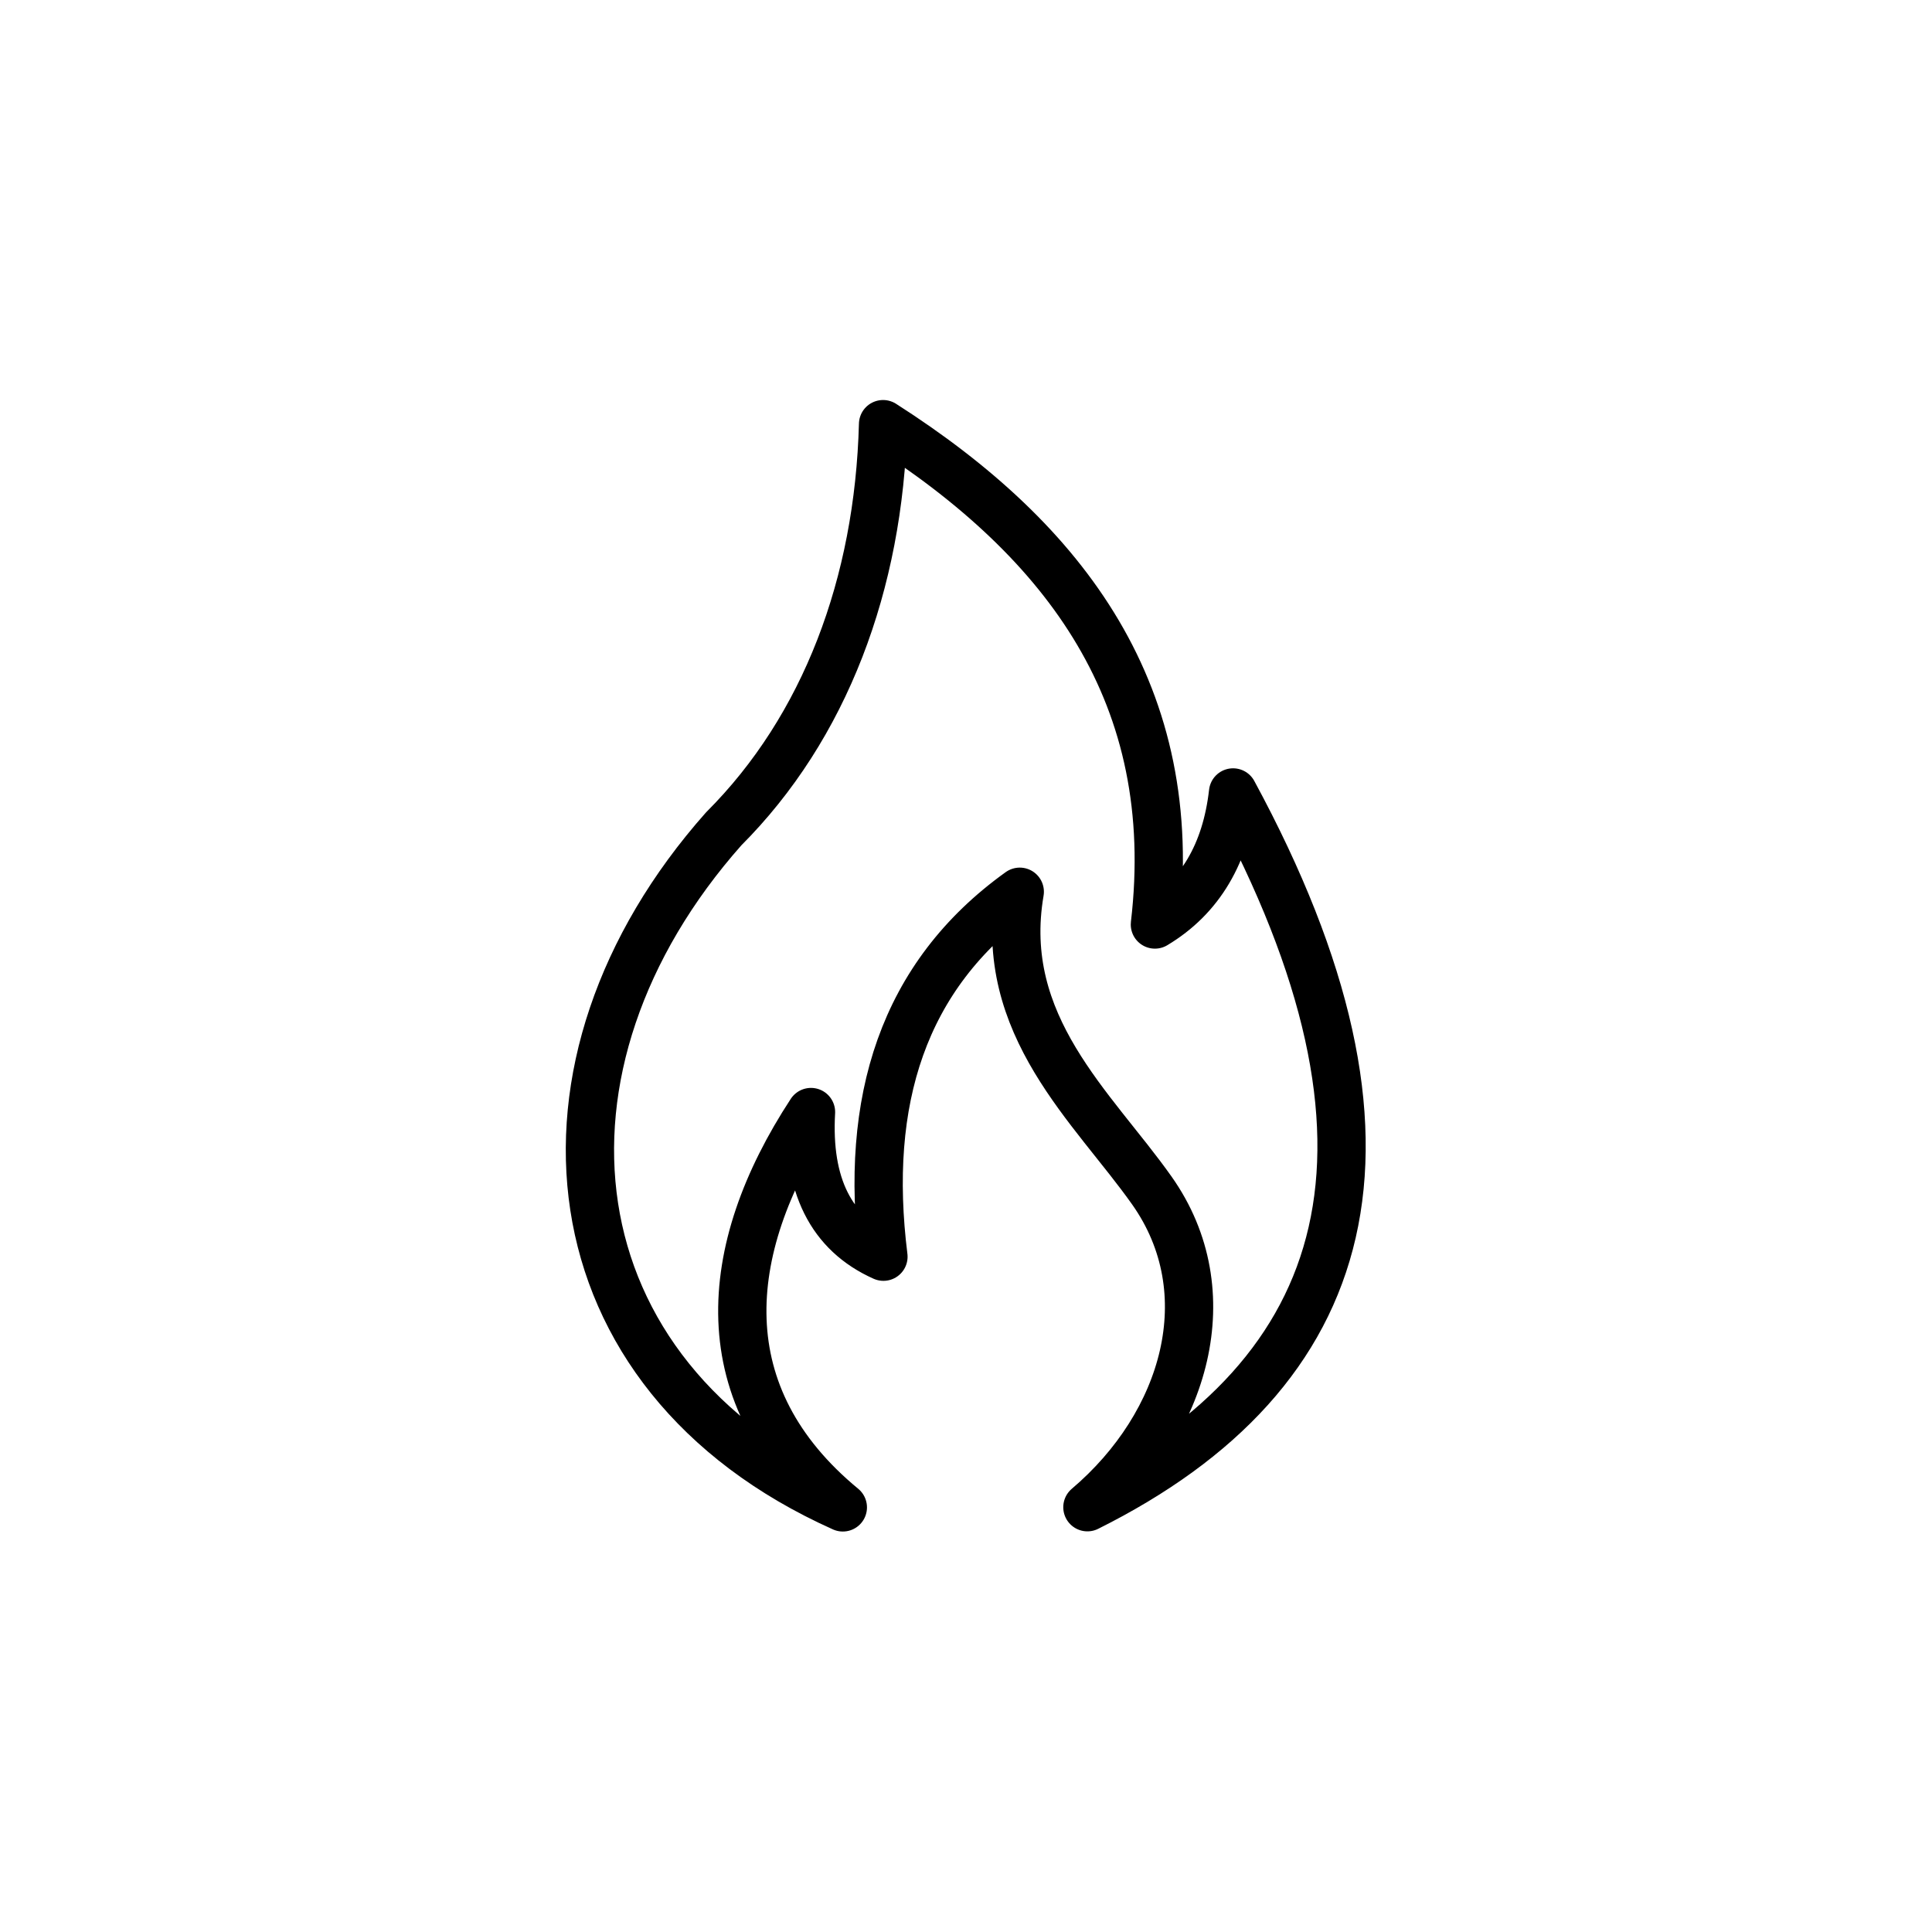 <?xml version="1.0" encoding="UTF-8" standalone="no"?>
<!DOCTYPE svg PUBLIC "-//W3C//DTD SVG 1.1//EN" "http://www.w3.org/Graphics/SVG/1.1/DTD/svg11.dtd">
<svg width="100%" height="100%" viewBox="0 0 400 400" version="1.1" xmlns="http://www.w3.org/2000/svg" xmlns:xlink="http://www.w3.org/1999/xlink" xml:space="preserve" xmlns:serif="http://www.serif.com/" style="fill-rule:evenodd;clip-rule:evenodd;stroke-linecap:round;stroke-linejoin:round;stroke-miterlimit:1.5;">
    <g transform="matrix(1.157,0,0,1.157,-23.978,-5.332)">
        <path d="M171.545,274.347C147.477,254.495 149.617,228.396 165.848,203.603C165.112,216.625 169.394,225.288 178.811,229.488C175.333,201.651 182.226,179.235 203.206,164.183C199.092,188.152 216.352,202.786 226.855,217.663C239.685,235.836 232.915,259.374 215.31,274.317C263.139,250.446 275.601,209.621 241.375,146.414C240.127,157.367 235.438,165.22 227.389,170.044C232.178,129.169 211.691,101.568 178.745,80.509C177.989,109.104 168.365,134.79 150.222,152.933C112.917,195.011 118.626,250.649 171.545,274.347Z" style="fill:none;stroke:black;stroke-width:8.64px;"/>
    </g>
</svg>
